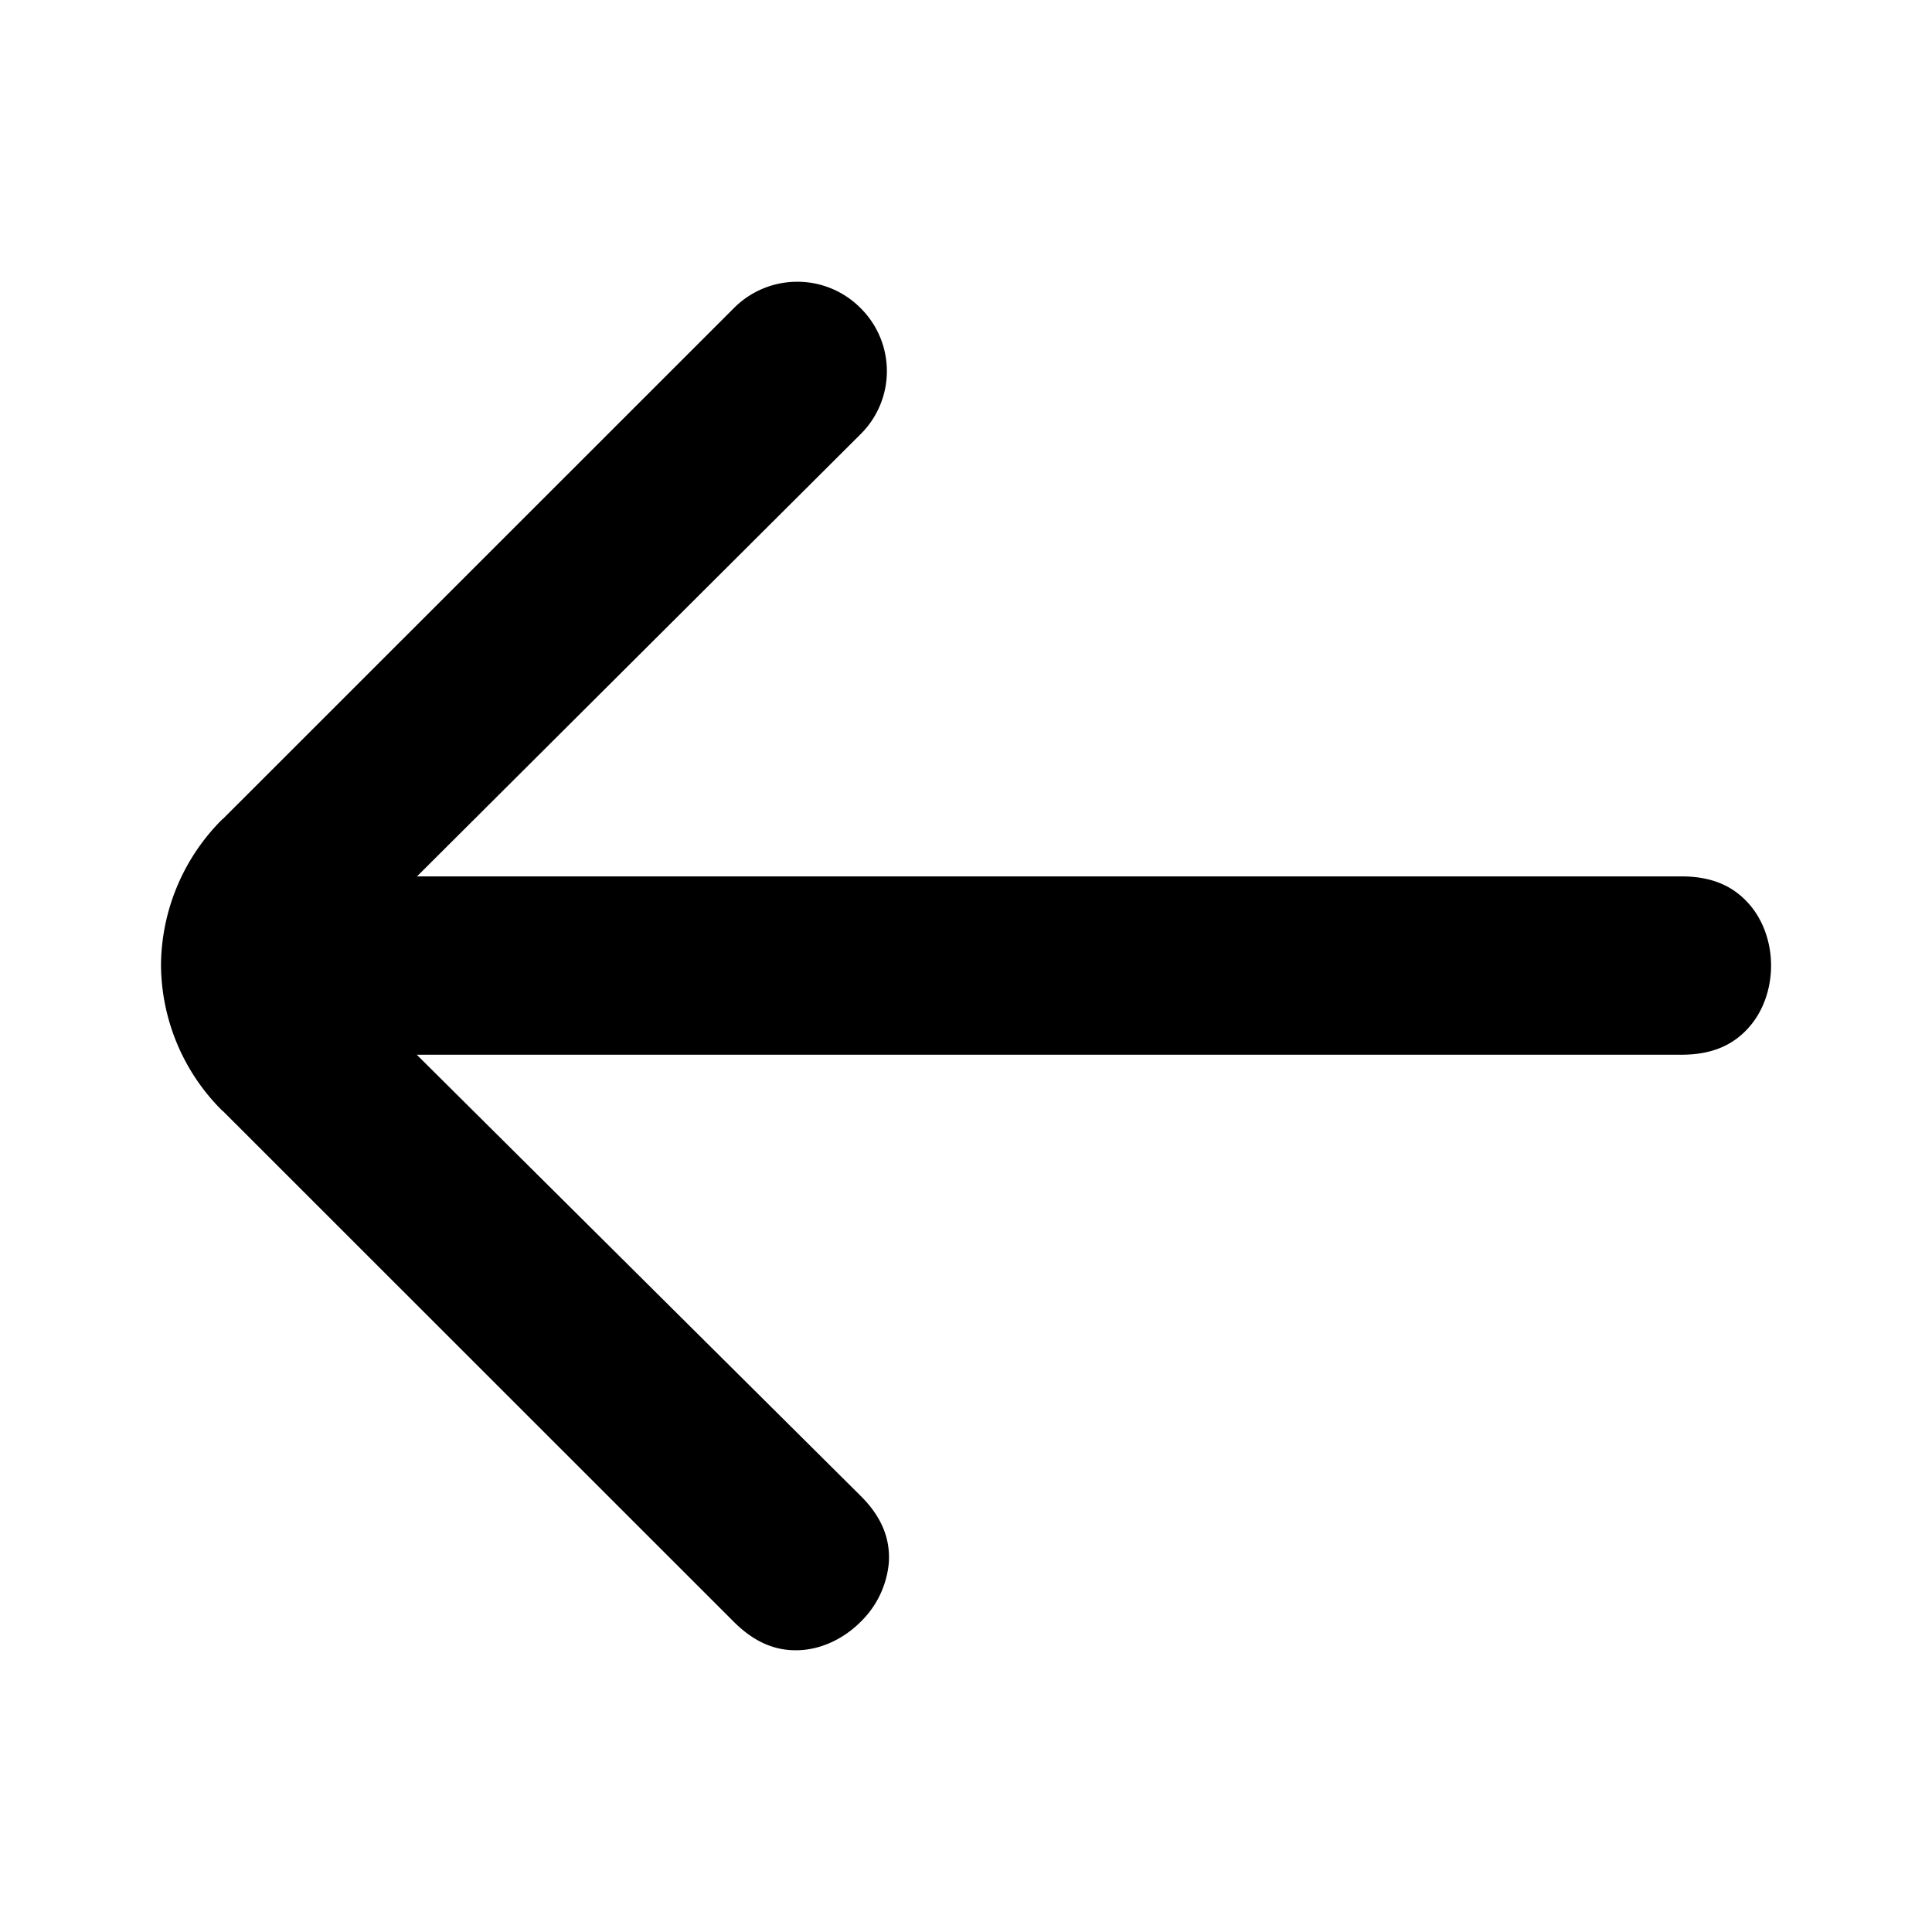 <svg width="24" height="24" viewBox="0 0 24 24" xmlns="http://www.w3.org/2000/svg">
   <path d="M9.905 3.5a1.11 1.11 0 0 0-.784.323l-6.354 6.352h-.003A2.58 2.58 0 0 0 2 11.995c.007.679.28 1.327.764 1.805h.003l6.354 6.352c.285.282.561.363.83.346.27-.017.538-.148.741-.352a1.17 1.17 0 0 0 .35-.741c.015-.269-.07-.546-.356-.828l-5.509-5.475H20.89c.401 0 .654-.136.833-.337.18-.201.278-.483.278-.77 0-.288-.099-.57-.278-.77-.179-.201-.432-.338-.833-.338H5.18l5.506-5.489a1.102 1.102 0 0 0 0-1.575 1.104 1.104 0 0 0-.78-.323z"/>
</svg>